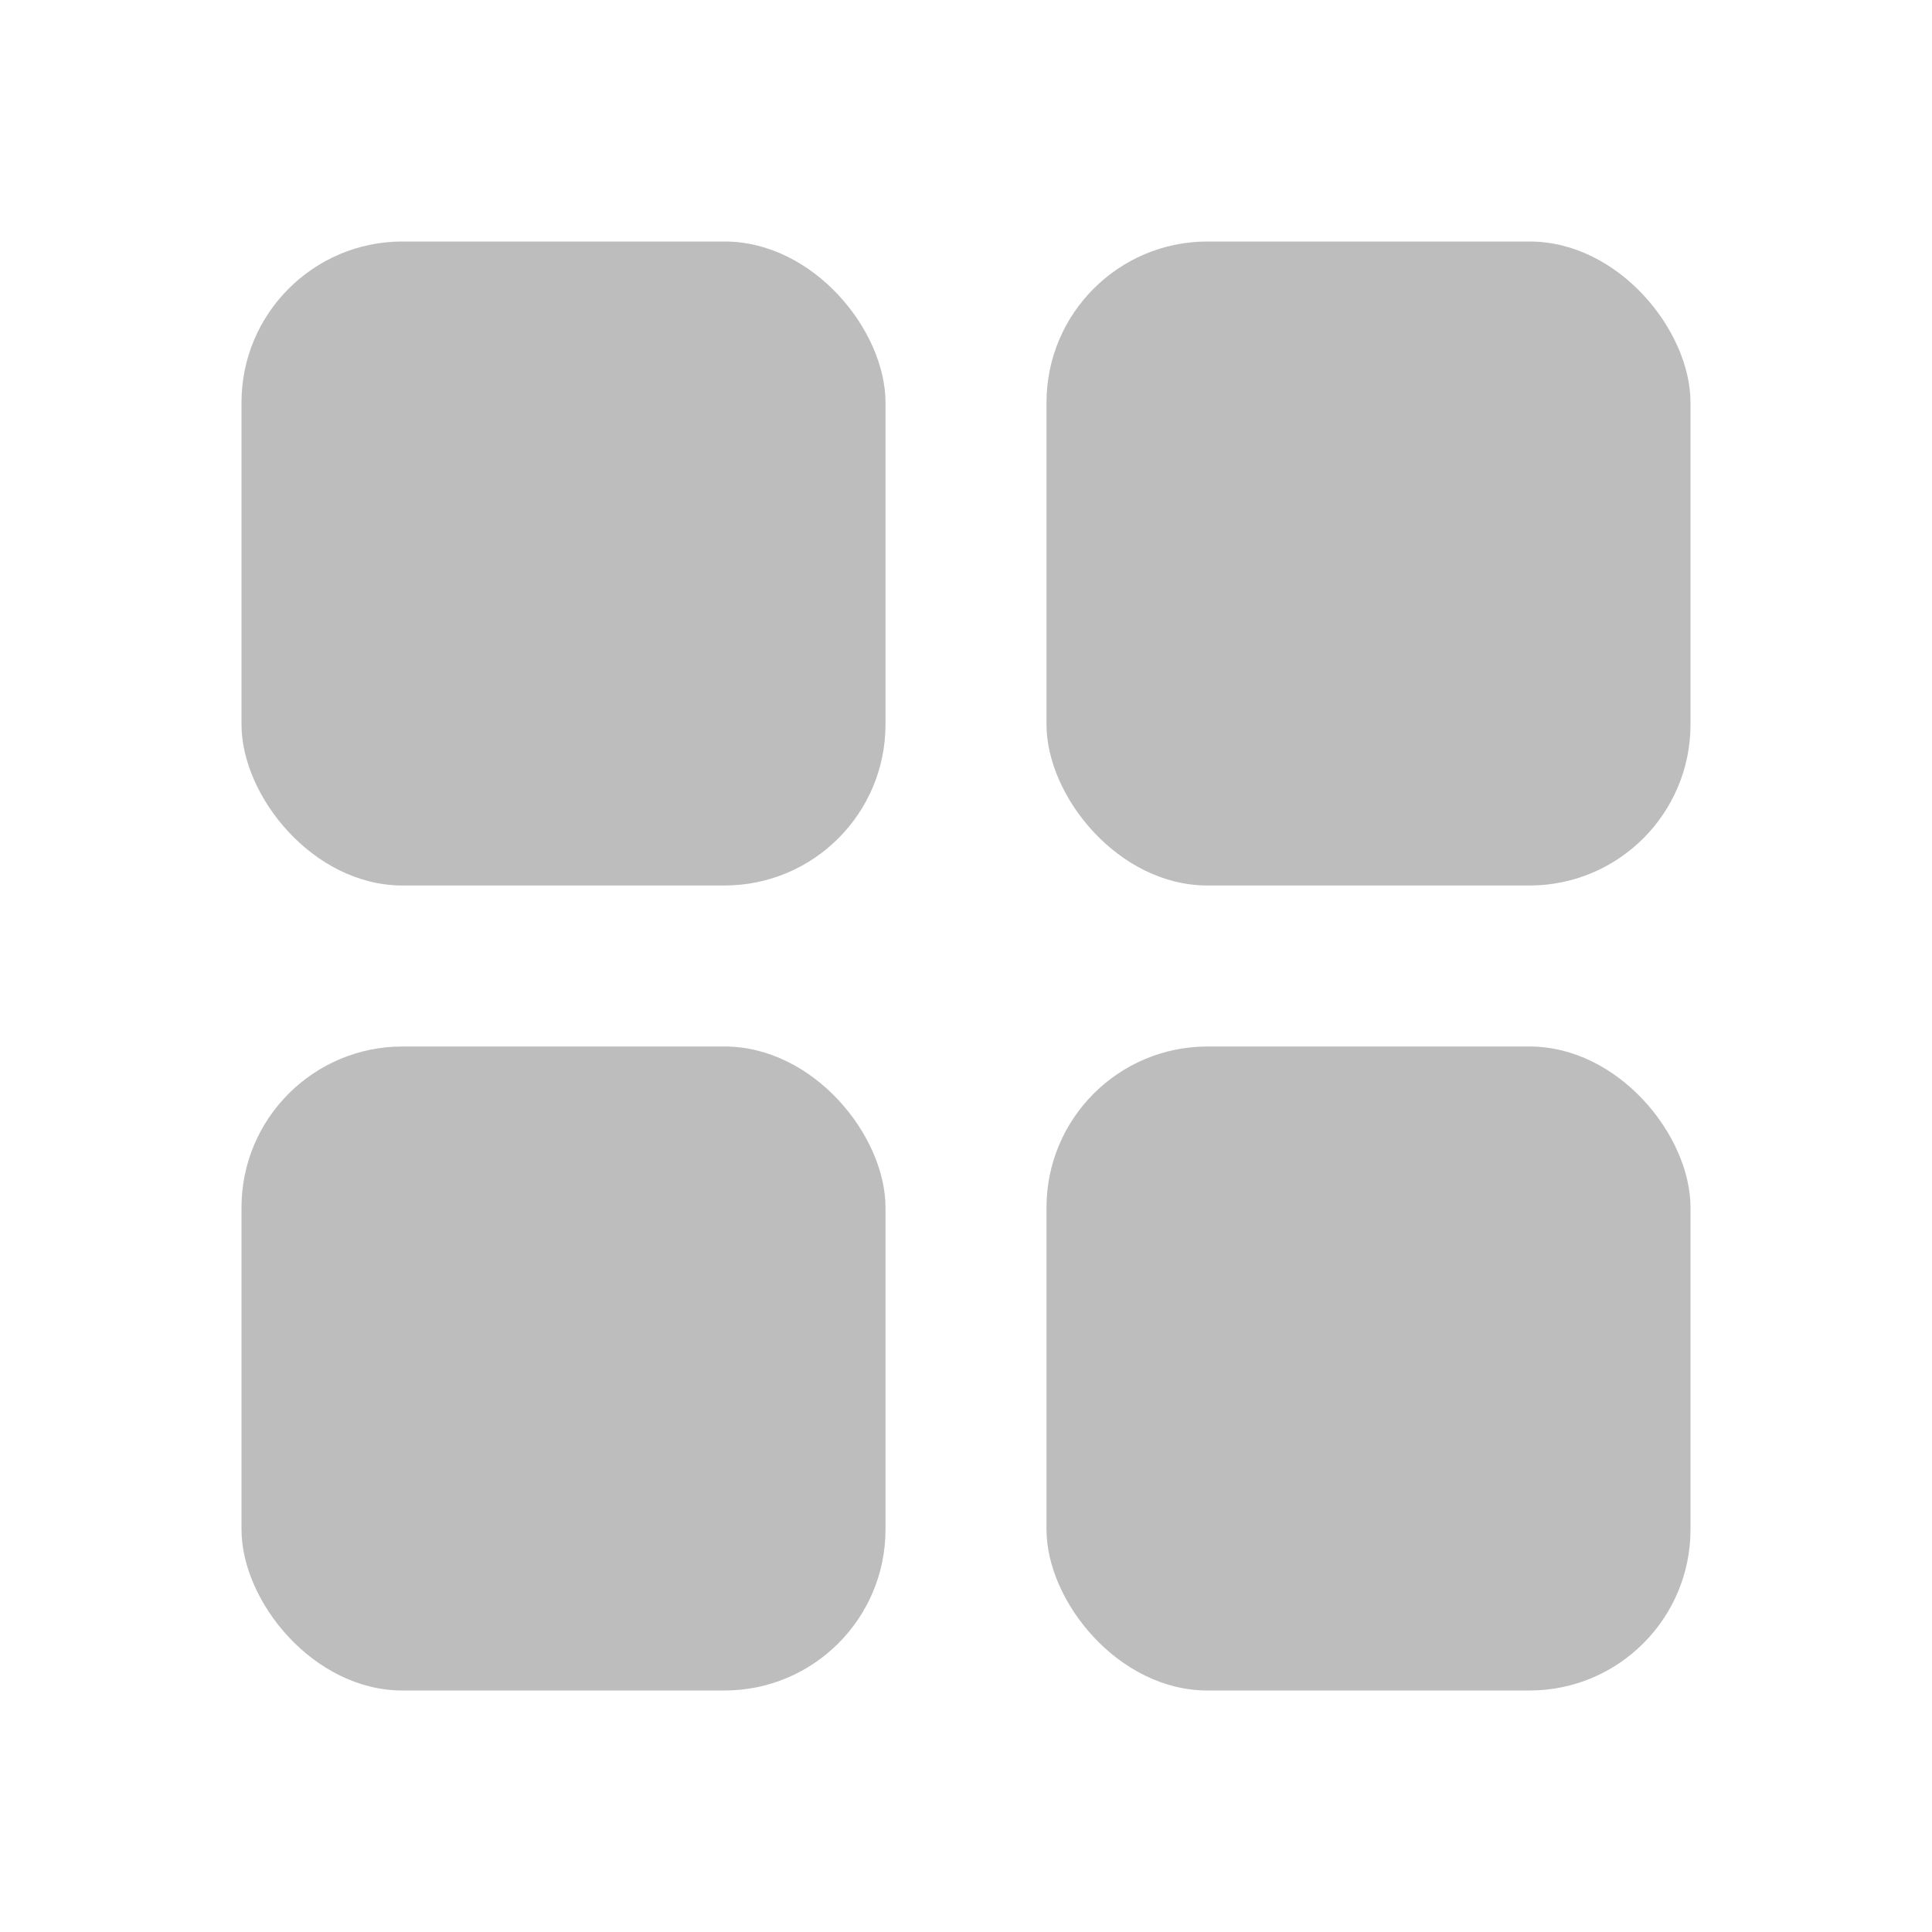 <svg width="24" height="24" viewBox="0 0 24 24" fill="none" xmlns="http://www.w3.org/2000/svg">
<rect x="3" y="3" width="8" height="8" rx="2" fill="#BDBDBD"/>
<rect x="13" y="3" width="8" height="8" rx="2" fill="#BDBDBD"/>
<rect x="13" y="13" width="8" height="8" rx="2" fill="#BDBDBD"/>
<rect x="3" y="13" width="8" height="8" rx="2" fill="#BDBDBD"/>
</svg>

